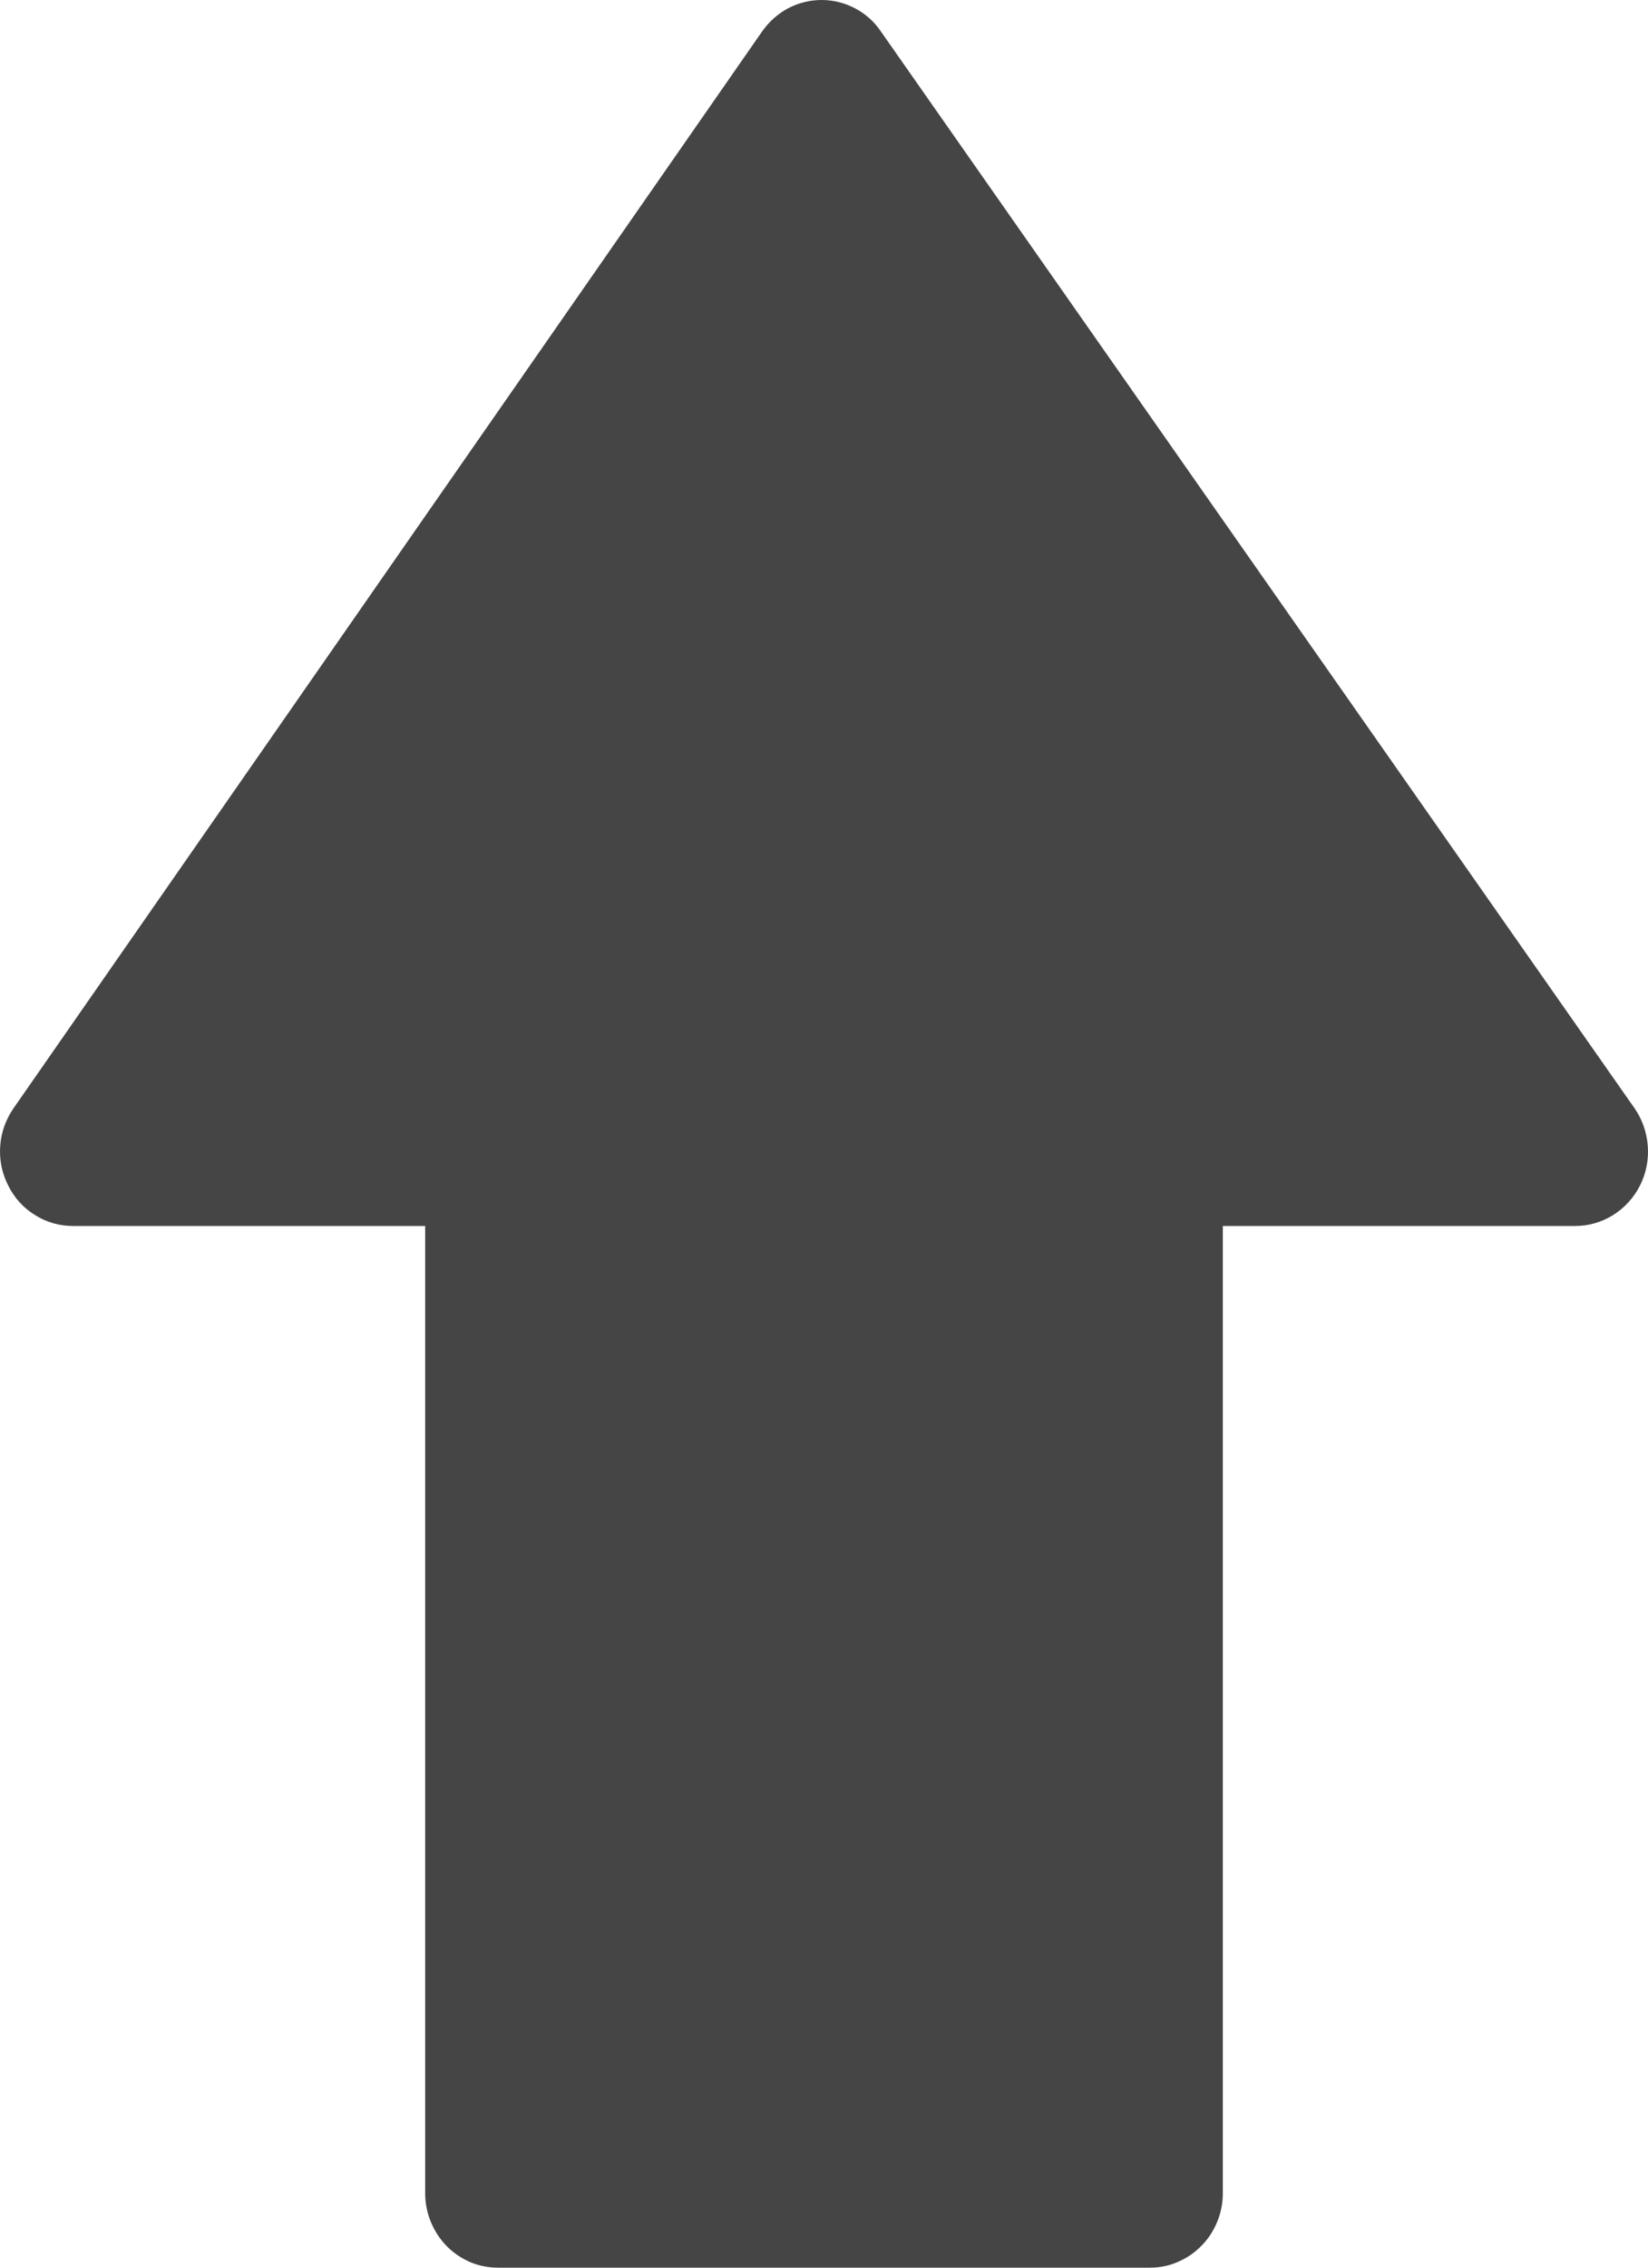 <svg width="8" height="11" viewBox="0 0 8 11" fill="none" xmlns="http://www.w3.org/2000/svg">
<path d="M7.934 5.375L4.275 0.151C4.243 0.104 4.2 0.066 4.15 0.04C4.1 0.014 4.045 5.6754e-05 3.989 0H3.988C3.931 0 3.876 0.014 3.826 0.04C3.776 0.067 3.733 0.105 3.7 0.152L0.065 5.377C0.028 5.431 0.005 5.494 0.001 5.56C-0.004 5.626 0.01 5.693 0.04 5.751C0.069 5.81 0.114 5.86 0.17 5.894C0.225 5.929 0.289 5.947 0.354 5.947H2.064L2.064 10.639C2.064 10.687 2.073 10.733 2.091 10.777C2.109 10.821 2.135 10.861 2.167 10.894C2.2 10.928 2.239 10.954 2.282 10.973C2.325 10.991 2.371 11 2.417 11L5.582 11C5.629 11 5.675 10.991 5.718 10.972C5.76 10.954 5.799 10.928 5.832 10.894C5.865 10.861 5.891 10.821 5.909 10.777C5.927 10.733 5.936 10.686 5.936 10.639V5.947H7.647C7.779 5.947 7.9 5.871 7.961 5.751C7.991 5.692 8.004 5.625 7.999 5.559C7.994 5.493 7.972 5.429 7.934 5.375Z" fill="#454545"/>
</svg>   
